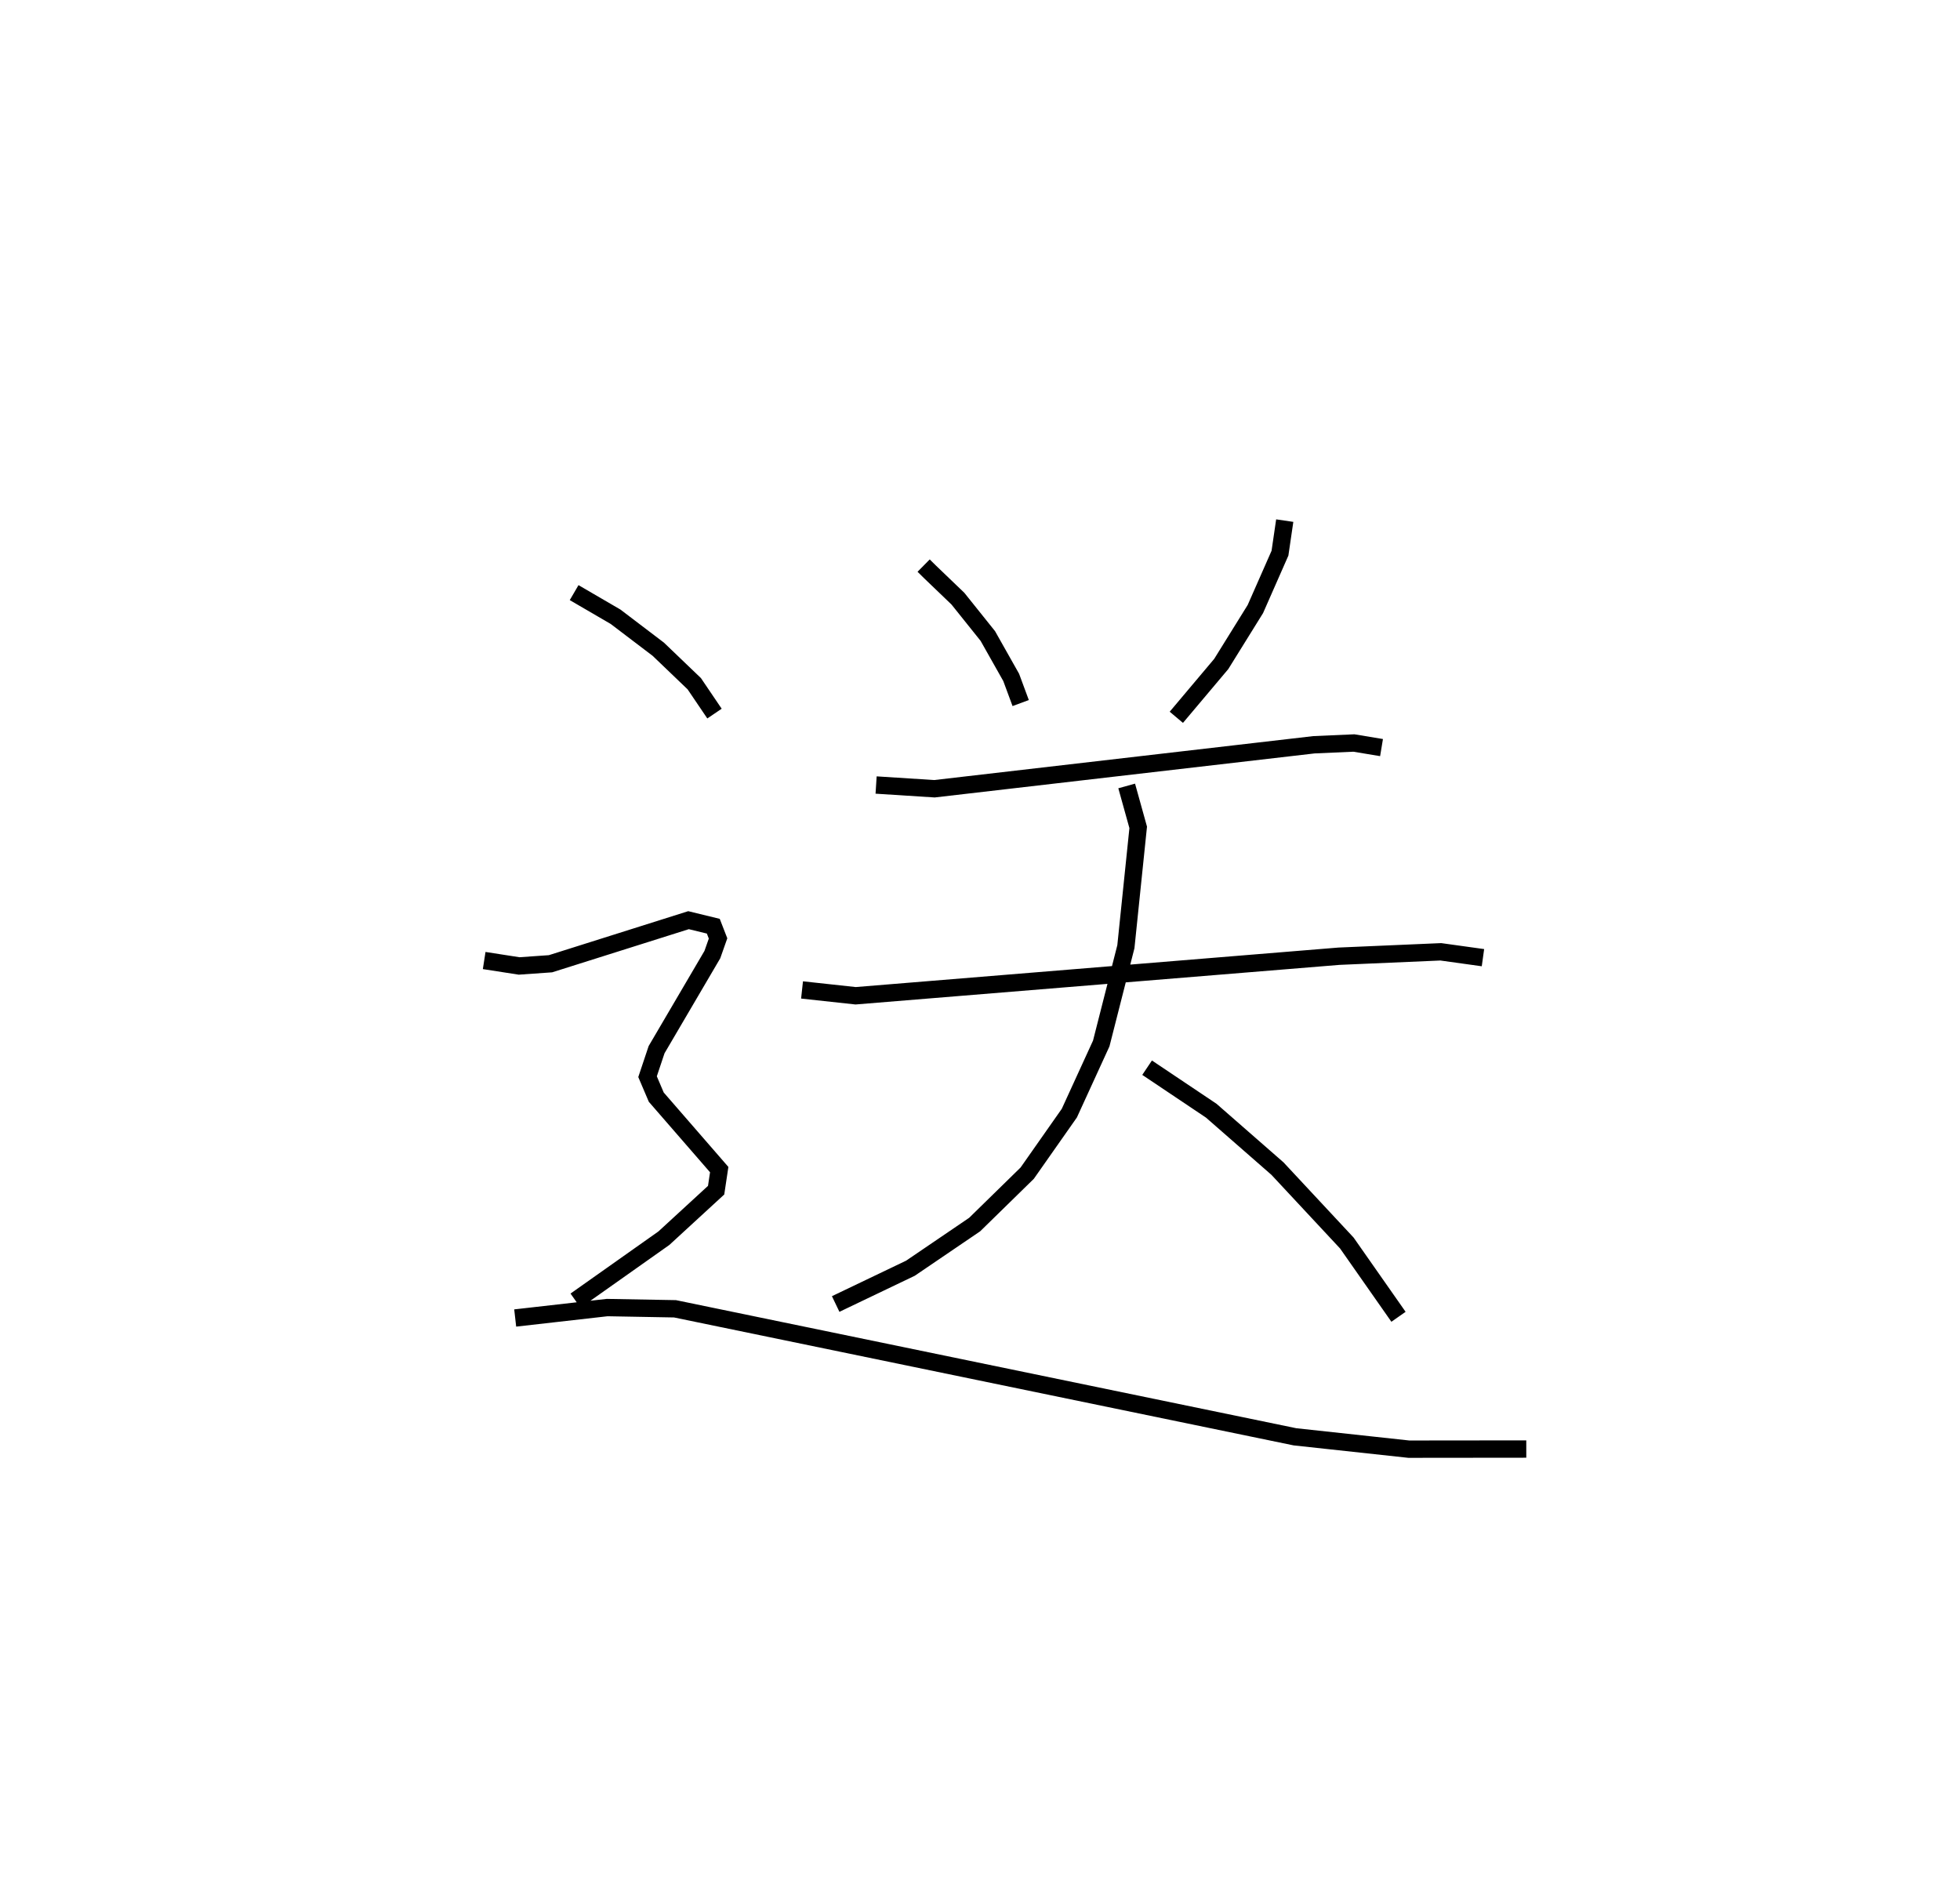 <?xml version="1.0" encoding="utf-8" ?>
<svg baseProfile="full" height="108.543" version="1.1" width="112.978" xmlns="http://www.w3.org/2000/svg" xmlns:ev="http://www.w3.org/2001/xml-events" xmlns:xlink="http://www.w3.org/1999/xlink"><defs /><rect fill="white" height="108.543" width="112.978" x="0" y="0" /><path d="M25,25 m0.0,0.0 m28.24,7.605 l0.372,0.367 1.605,1.54 l1.723,2.152 1.347,2.387 l0.547,1.478 m15.221,-10.517 l-0.275,1.877 -1.417,3.218 l-1.968,3.169 -2.589,3.074 m-17.306,3.904 l3.365,0.215 21.878,-2.536 l2.298,-0.101 1.593,0.264 m-33.403,13.971 l3.088,0.336 27.863,-2.28 l5.868,-0.254 2.43,0.338 m-20.536,-9.899 l0.664,2.387 -0.71,6.878 l-1.42,5.579 -1.839,4.016 l-2.429,3.461 -3.029,2.963 l-3.702,2.517 -4.309,2.063 m17.951,-13.623 l3.696,2.478 3.819,3.339 l3.998,4.29 2.978,4.253 m-47.518,-41.746 l2.388,1.391 2.463,1.872 l2.074,1.988 1.166,1.722 m-13.276,14.235 l2.014,0.313 1.809,-0.127 l7.956,-2.512 1.428,0.348 l0.274,0.705 -0.329,0.933 l-3.214,5.478 -0.521,1.558 l0.503,1.18 3.628,4.177 l-0.178,1.186 -3.01,2.767 l-5.094,3.601 m-3.478,1.001 l5.302,-0.602 3.909,0.071 l35.738,7.38 6.563,0.712 l6.769,-0.007 " fill="none" stroke="black" stroke-width="1" /></svg>